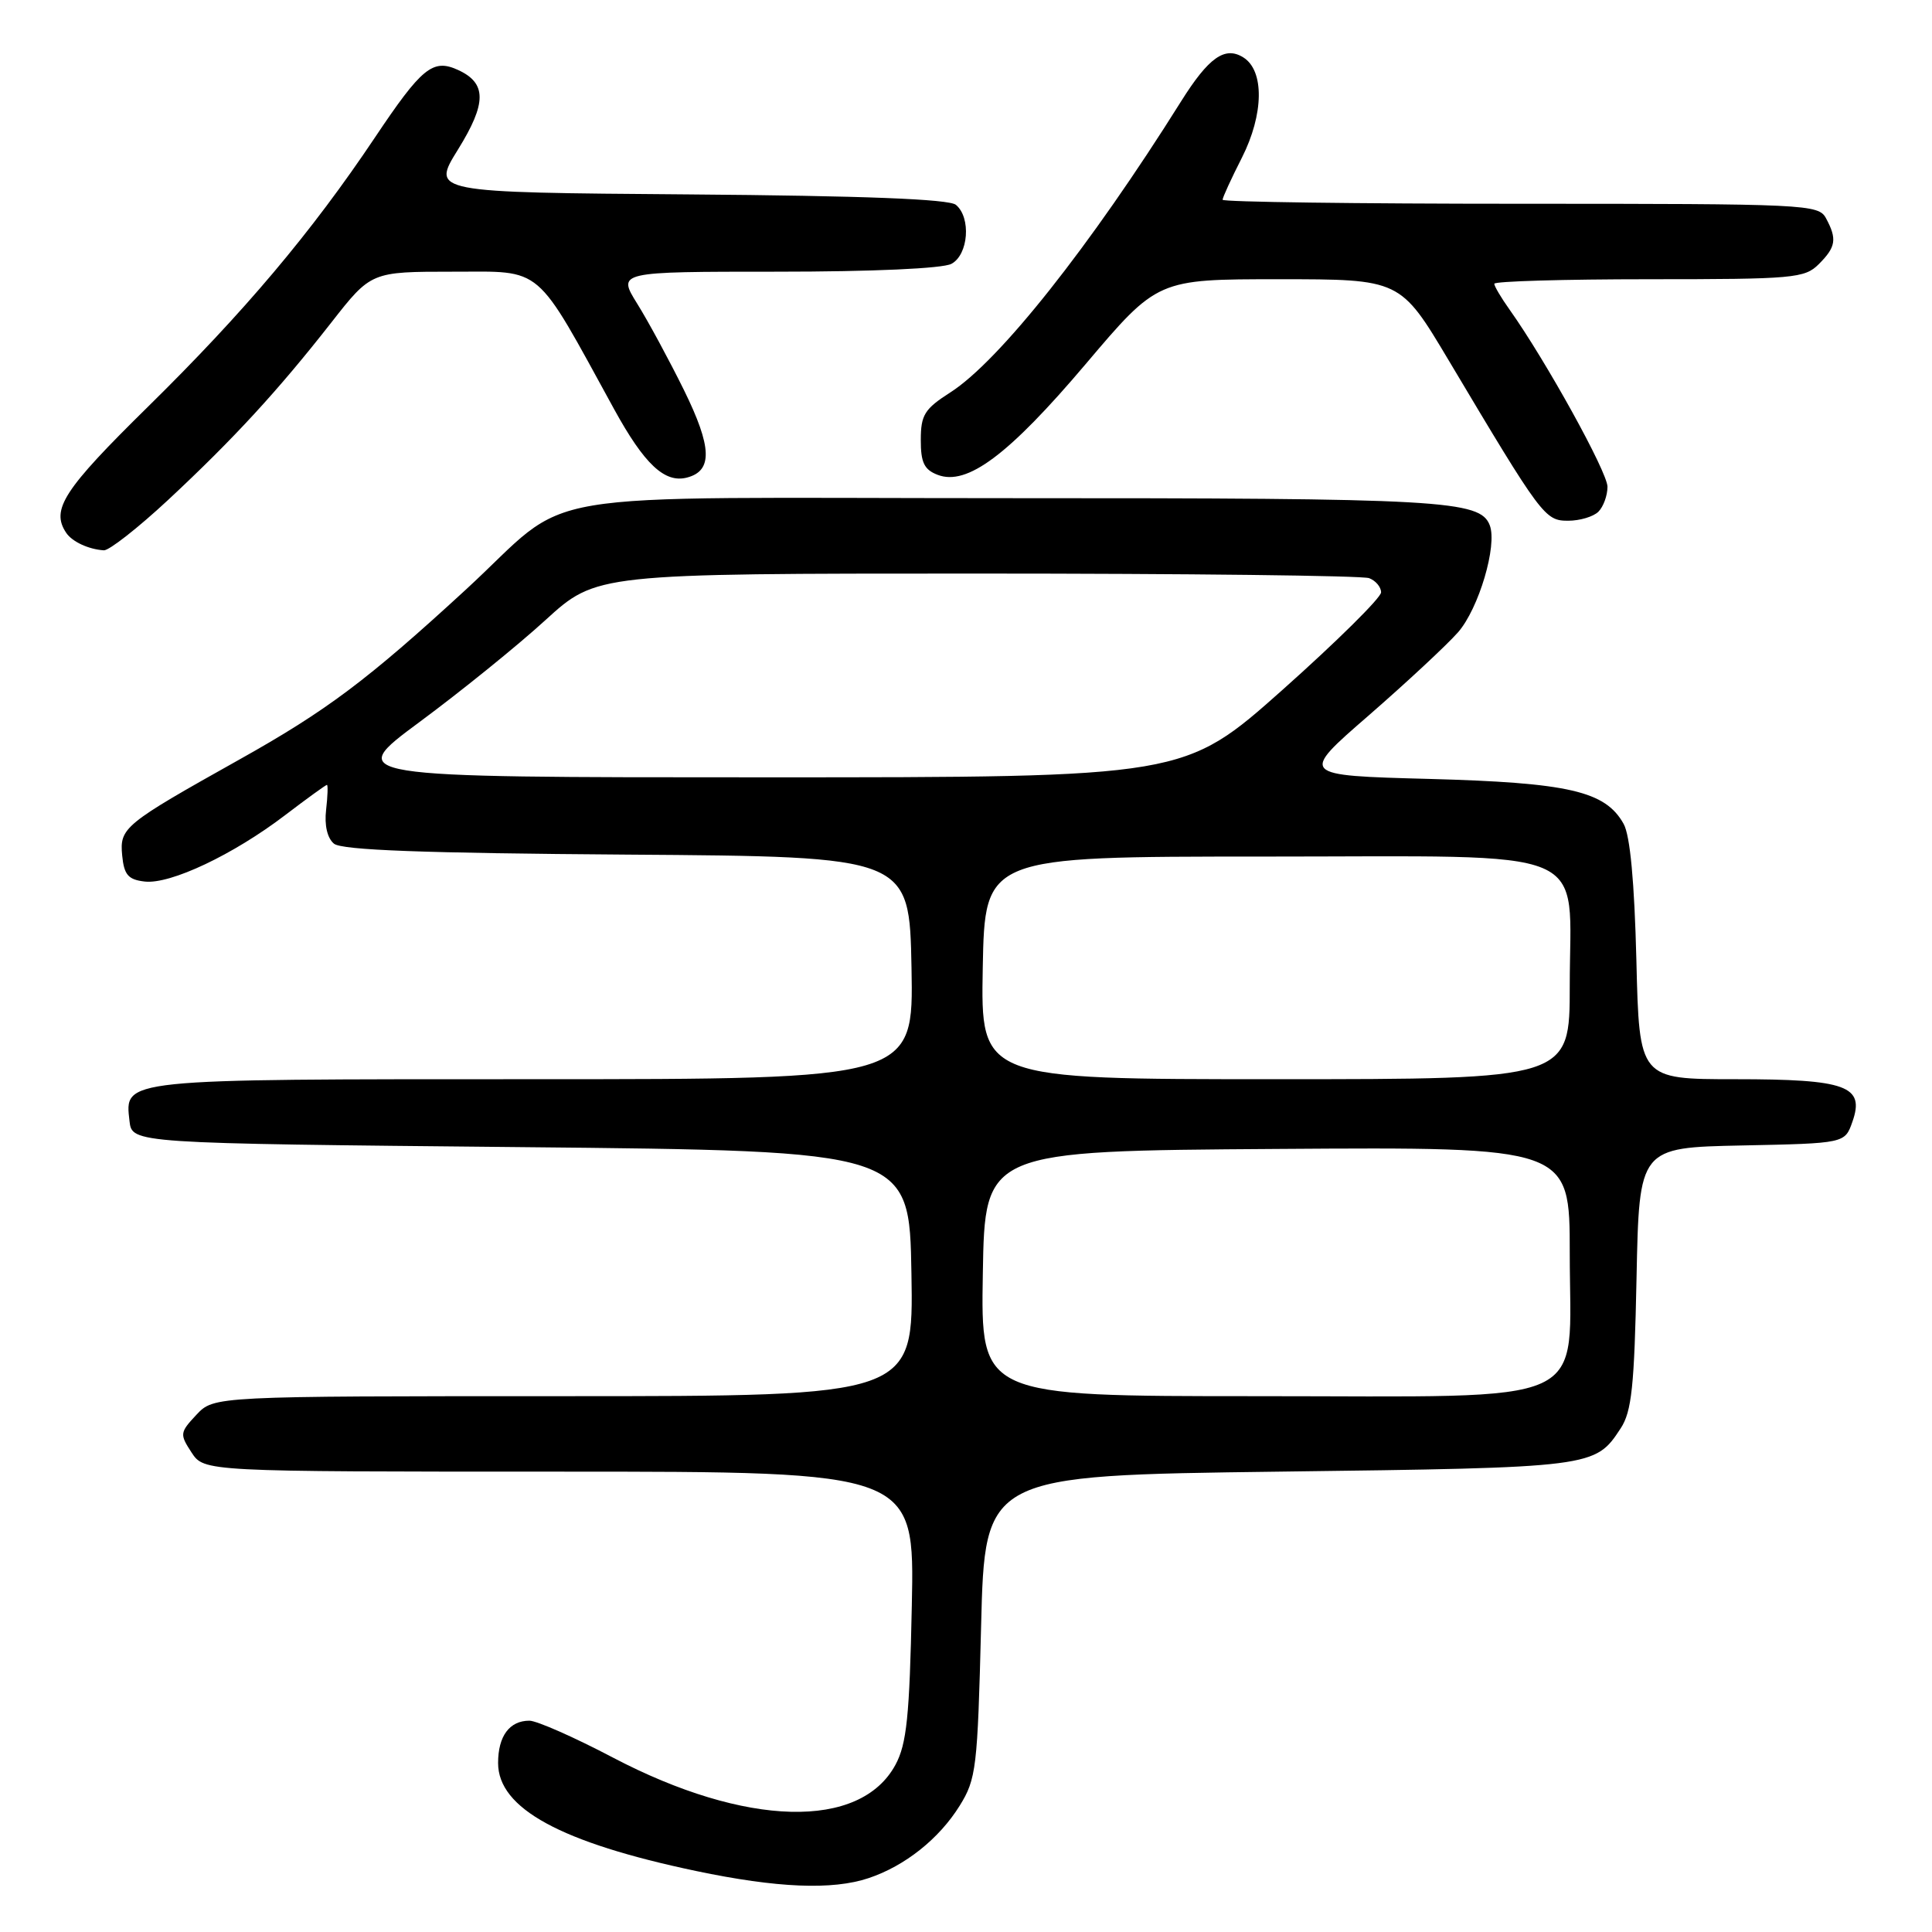 <?xml version="1.0" encoding="UTF-8" standalone="no"?>
<!DOCTYPE svg PUBLIC "-//W3C//DTD SVG 1.1//EN" "http://www.w3.org/Graphics/SVG/1.1/DTD/svg11.dtd" >
<svg xmlns="http://www.w3.org/2000/svg" xmlns:xlink="http://www.w3.org/1999/xlink" version="1.1" viewBox="0 0 256 256">
 <g >
 <path fill="currentColor"
d=" M 115.10 248.86 C 119.91 247.25 124.43 243.66 127.16 239.27 C 129.36 235.73 129.53 234.28 130.00 215.50 C 130.50 195.50 130.50 195.50 169.50 195.00 C 211.21 194.47 211.35 194.45 214.75 189.26 C 216.21 187.04 216.56 183.69 216.85 169.32 C 217.20 152.06 217.20 152.06 230.83 151.78 C 244.45 151.50 244.45 151.50 245.45 148.65 C 247.13 143.89 244.69 143.00 229.91 143.00 C 217.21 143.00 217.21 143.00 216.83 127.25 C 216.57 116.84 216.00 110.71 215.14 109.17 C 212.72 104.83 207.90 103.71 189.35 103.21 C 172.20 102.75 172.20 102.75 181.35 94.81 C 186.38 90.43 191.71 85.47 193.20 83.78 C 195.94 80.65 198.43 72.27 197.40 69.60 C 196.13 66.28 191.13 66.00 133.60 66.01 C 67.85 66.01 76.49 64.55 61.67 78.18 C 48.70 90.10 43.29 94.17 31.69 100.66 C 16.39 109.23 15.84 109.68 16.19 113.36 C 16.44 115.93 16.99 116.56 19.18 116.81 C 22.57 117.20 30.91 113.25 37.77 108.02 C 40.67 105.81 43.17 104.00 43.32 104.00 C 43.47 104.00 43.42 105.49 43.21 107.31 C 42.97 109.35 43.37 111.06 44.25 111.79 C 45.28 112.65 56.12 113.05 83.09 113.24 C 120.50 113.50 120.50 113.50 120.78 128.25 C 121.05 143.00 121.05 143.00 70.72 143.00 C 15.79 143.00 16.52 142.92 17.16 148.55 C 17.50 151.50 17.50 151.50 69.00 152.00 C 120.50 152.50 120.50 152.50 120.77 168.75 C 121.05 185.00 121.05 185.00 74.70 185.00 C 28.35 185.00 28.35 185.00 26.03 187.46 C 23.82 189.82 23.80 190.04 25.38 192.46 C 27.05 195.00 27.05 195.00 74.12 195.00 C 121.19 195.00 121.19 195.00 120.82 212.75 C 120.52 227.42 120.14 231.08 118.66 233.83 C 113.99 242.50 98.82 242.12 81.20 232.88 C 76.09 230.19 71.11 228.00 70.15 228.00 C 67.51 228.00 66.00 230.04 66.00 233.61 C 66.00 239.62 74.30 244.15 92.25 247.92 C 102.97 250.17 110.30 250.47 115.10 248.86 Z  M 22.27 66.25 C 30.96 58.15 36.81 51.79 43.89 42.75 C 49.17 36.00 49.17 36.00 60.01 36.00 C 72.11 36.00 70.75 34.84 81.37 54.21 C 85.38 61.52 88.08 64.05 91.03 63.28 C 94.46 62.39 94.35 59.25 90.63 51.69 C 88.68 47.74 85.90 42.59 84.44 40.25 C 81.80 36.00 81.80 36.00 102.96 36.00 C 115.64 36.00 124.91 35.58 126.07 34.96 C 128.33 33.75 128.70 28.83 126.66 27.14 C 125.76 26.38 114.37 25.94 91.24 25.76 C 57.16 25.50 57.16 25.50 60.67 19.84 C 64.51 13.65 64.51 11.01 60.67 9.26 C 57.35 7.75 55.89 8.94 49.66 18.25 C 41.25 30.81 32.37 41.34 19.60 53.90 C 8.42 64.89 6.71 67.52 8.77 70.60 C 9.56 71.78 11.73 72.79 13.76 72.92 C 14.45 72.96 18.28 69.96 22.27 66.25 Z  M 211.80 67.80 C 212.46 67.14 213.00 65.65 213.00 64.50 C 213.00 62.56 204.83 47.79 200.05 41.06 C 198.92 39.48 198.00 37.92 198.00 37.60 C 198.00 37.27 207.22 37.00 218.50 37.00 C 237.67 37.00 239.13 36.87 241.00 35.00 C 243.27 32.73 243.44 31.68 241.96 28.93 C 240.97 27.07 239.46 27.00 201.46 27.00 C 179.76 27.00 162.00 26.76 162.00 26.47 C 162.00 26.17 163.15 23.66 164.56 20.89 C 167.47 15.14 167.55 9.36 164.75 7.61 C 162.31 6.08 160.16 7.60 156.50 13.43 C 144.46 32.64 132.39 47.86 125.92 52.00 C 122.51 54.18 122.01 54.98 122.01 58.28 C 122.00 61.29 122.46 62.24 124.25 62.92 C 128.14 64.41 133.64 60.30 143.85 48.25 C 153.38 37.00 153.38 37.00 169.46 37.00 C 185.55 37.00 185.55 37.00 191.96 47.75 C 204.31 68.48 204.70 69.00 207.79 69.00 C 209.33 69.00 211.14 68.46 211.80 67.80 Z  M 130.23 168.75 C 130.50 152.50 130.50 152.50 169.25 152.24 C 208.00 151.98 208.00 151.98 208.00 166.03 C 208.00 186.75 211.82 185.00 166.52 185.00 C 129.95 185.00 129.95 185.00 130.23 168.75 Z  M 130.22 128.25 C 130.50 113.50 130.50 113.50 167.34 113.50 C 211.93 113.50 208.00 111.85 208.00 130.61 C 208.00 143.00 208.00 143.00 168.97 143.00 C 129.95 143.00 129.95 143.00 130.22 128.25 Z  M 55.59 95.67 C 61.04 91.64 68.55 85.57 72.27 82.17 C 79.04 76.00 79.04 76.00 129.44 76.00 C 157.16 76.00 180.55 76.27 181.42 76.61 C 182.29 76.94 183.00 77.79 183.00 78.49 C 183.00 79.20 177.13 85.00 169.96 91.39 C 156.91 103.00 156.91 103.00 101.30 103.00 C 45.69 103.00 45.69 103.00 55.59 95.67 Z "/>
</g>
</svg>